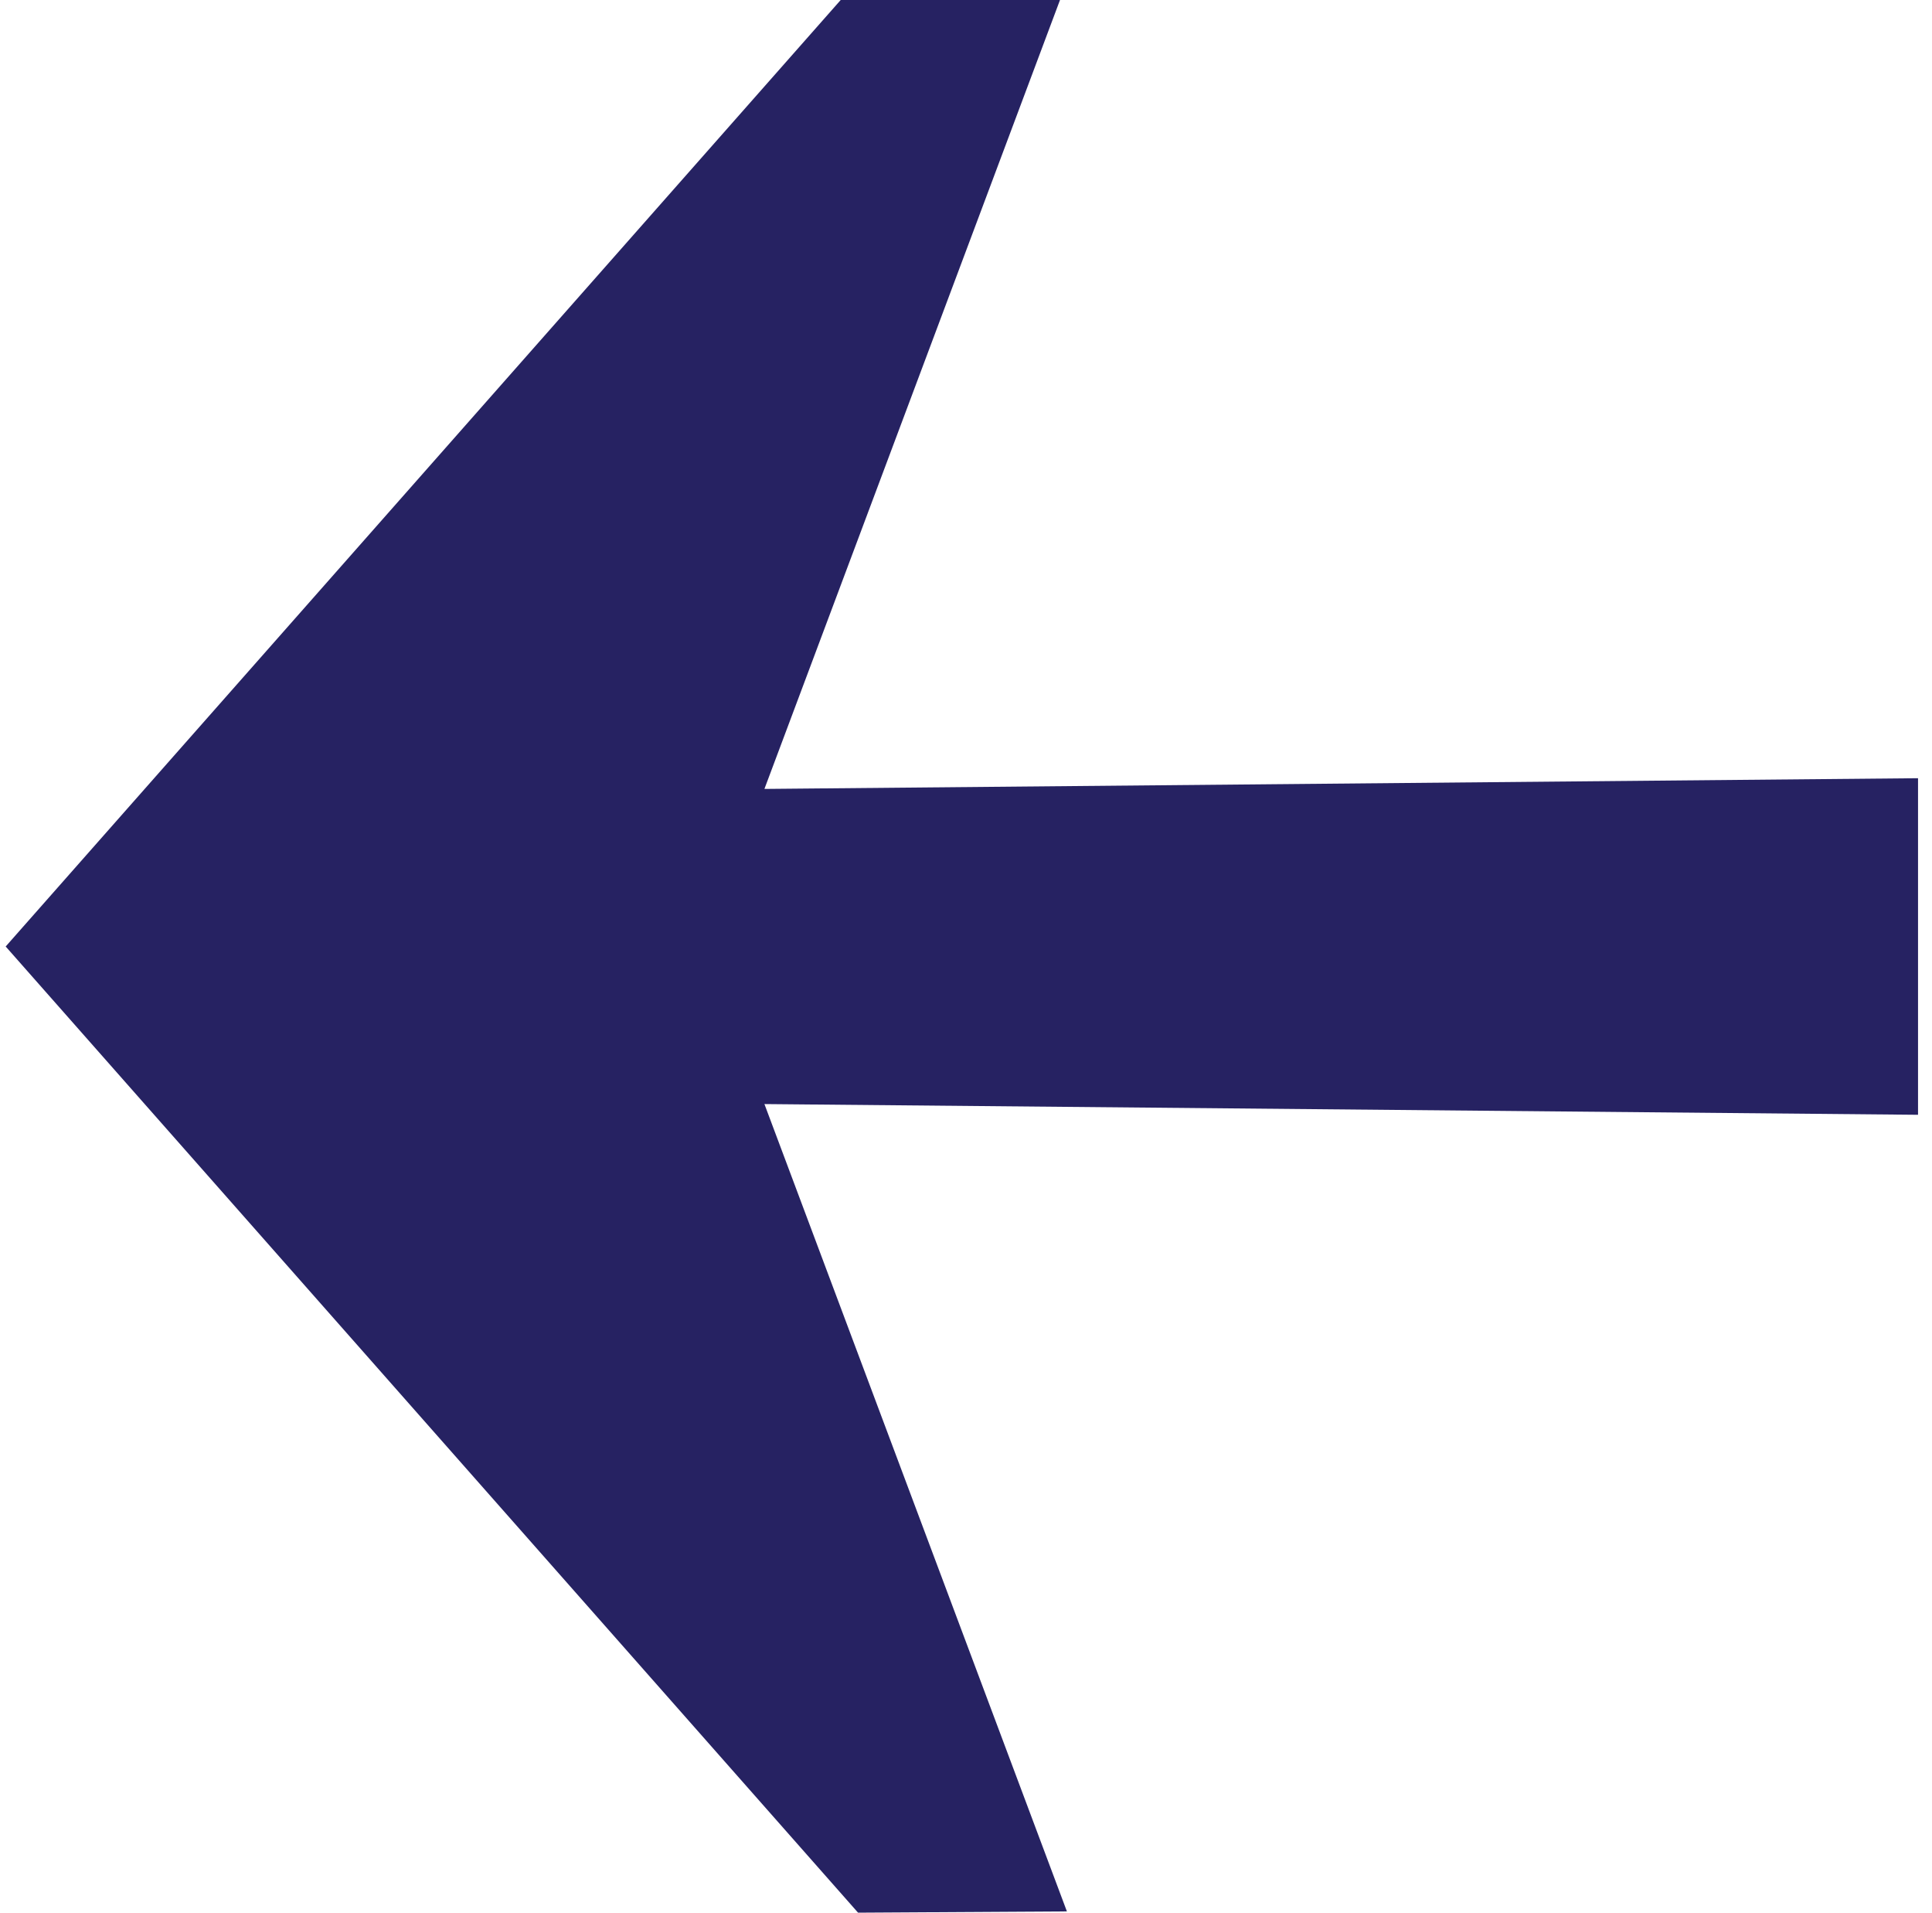 <?xml version="1.0" encoding="utf-8"?>
<!-- Generator: Adobe Illustrator 16.0.0, SVG Export Plug-In . SVG Version: 6.00 Build 0)  -->
<!DOCTYPE svg PUBLIC "-//W3C//DTD SVG 1.1//EN" "http://www.w3.org/Graphics/SVG/1.1/DTD/svg11.dtd">
<svg version="1.1" id="Layer_1" xmlns="http://www.w3.org/2000/svg" xmlns:xlink="http://www.w3.org/1999/xlink" x="0px" y="0px"
	 width="340.042px" height="336.582px" viewBox="0 0 340.042 336.582" enable-background="new 0 0 340.042 336.582"
	 xml:space="preserve">
<polyline fill="#262262" points="337.583,166.561 337.583,196.176 134.543,194.289 187.78,336.362 151.021,336.582 1,166.561 
	1,166.561 151.021,-3.461 187.78,-3.242 134.543,138.832 337.583,136.946 337.583,166.561 "/>
</svg>
